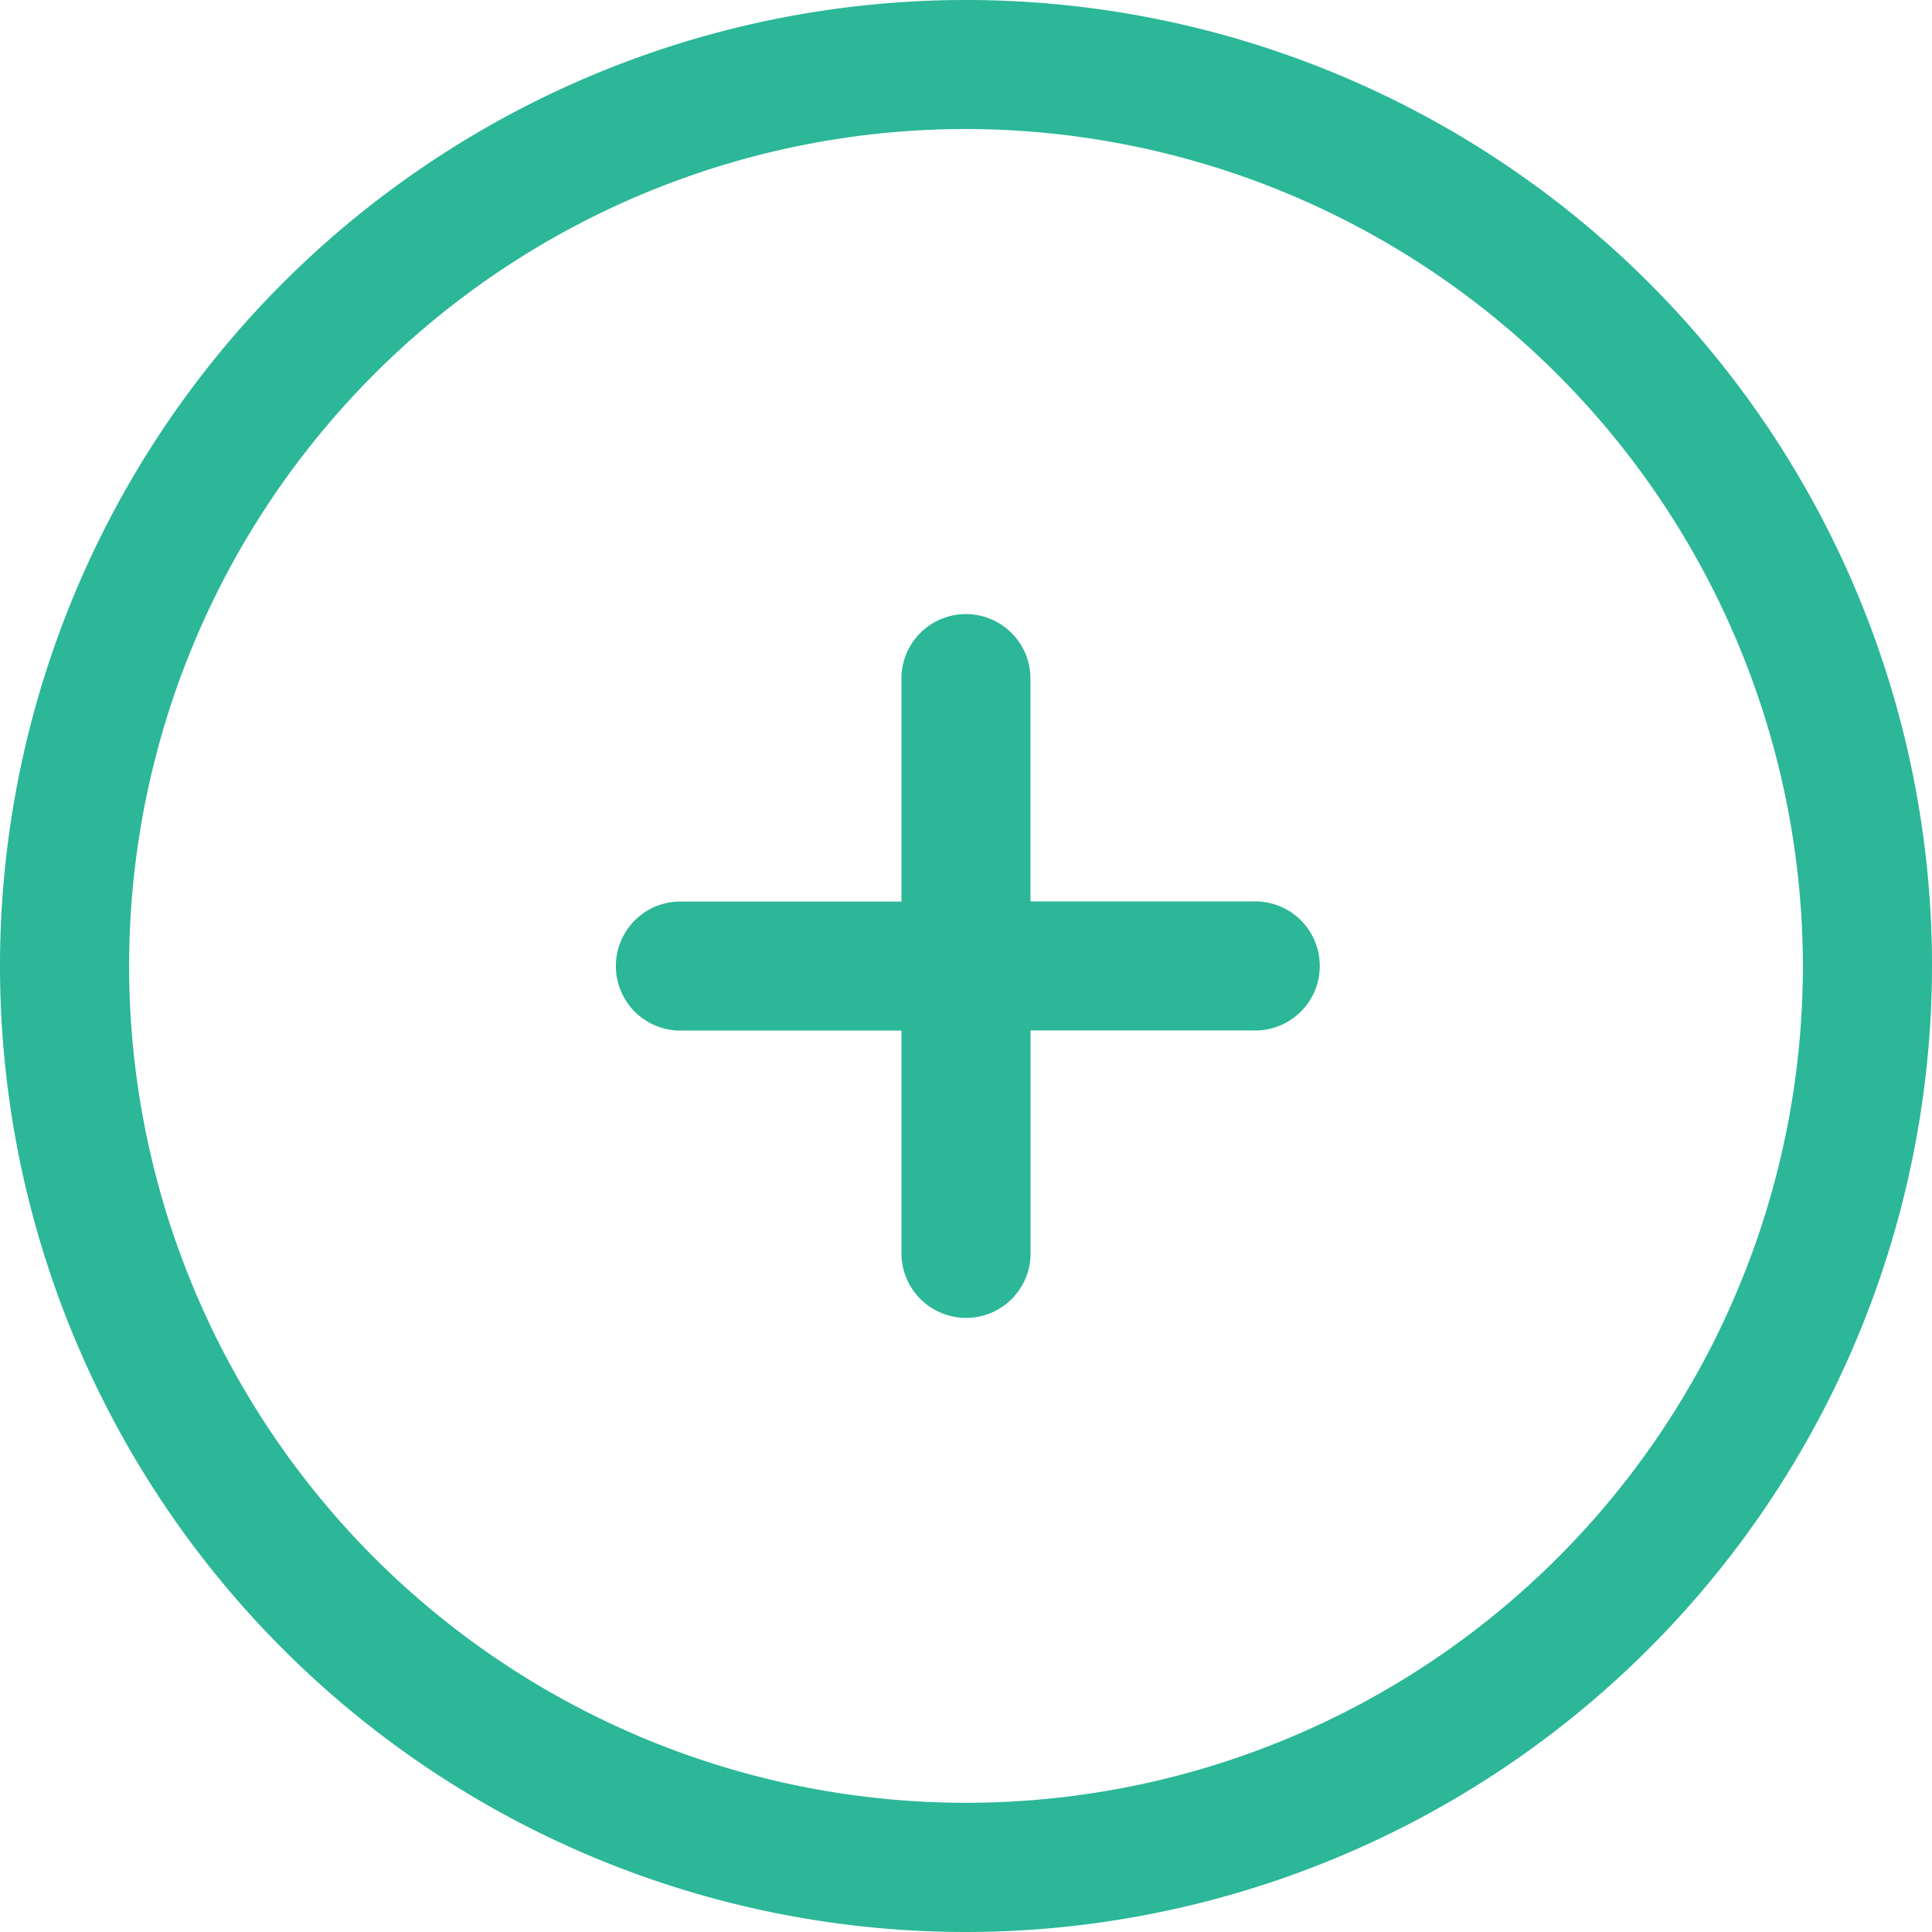 <svg xmlns="http://www.w3.org/2000/svg" width="20.5" height="20.5" viewBox="0 0 20.5 20.5">
  <g id="add_profile__item" data-name="add_profile _item" transform="translate(-1041.75 -412.75)">
    <path id="Shape" d="M10,20A10,10,0,1,1,20,10,10.011,10.011,0,0,1,10,20ZM10,.869A9.13,9.13,0,1,0,19.13,10,9.141,9.141,0,0,0,10,.869Zm0,12.615a.436.436,0,0,1-.435-.441V10.435H6.949a.435.435,0,0,1,0-.869H9.565V6.956a.434.434,0,0,1,.428-.44H10a.435.435,0,0,1,.434.44V9.565h2.614a.435.435,0,1,1,0,.869H10.435v2.609a.434.434,0,0,1-.435.441Z" transform="translate(1042 413)" fill="#2bb798" stroke="#2bb798" stroke-miterlimit="10" stroke-width="0.5"/>
  </g>
</svg>
